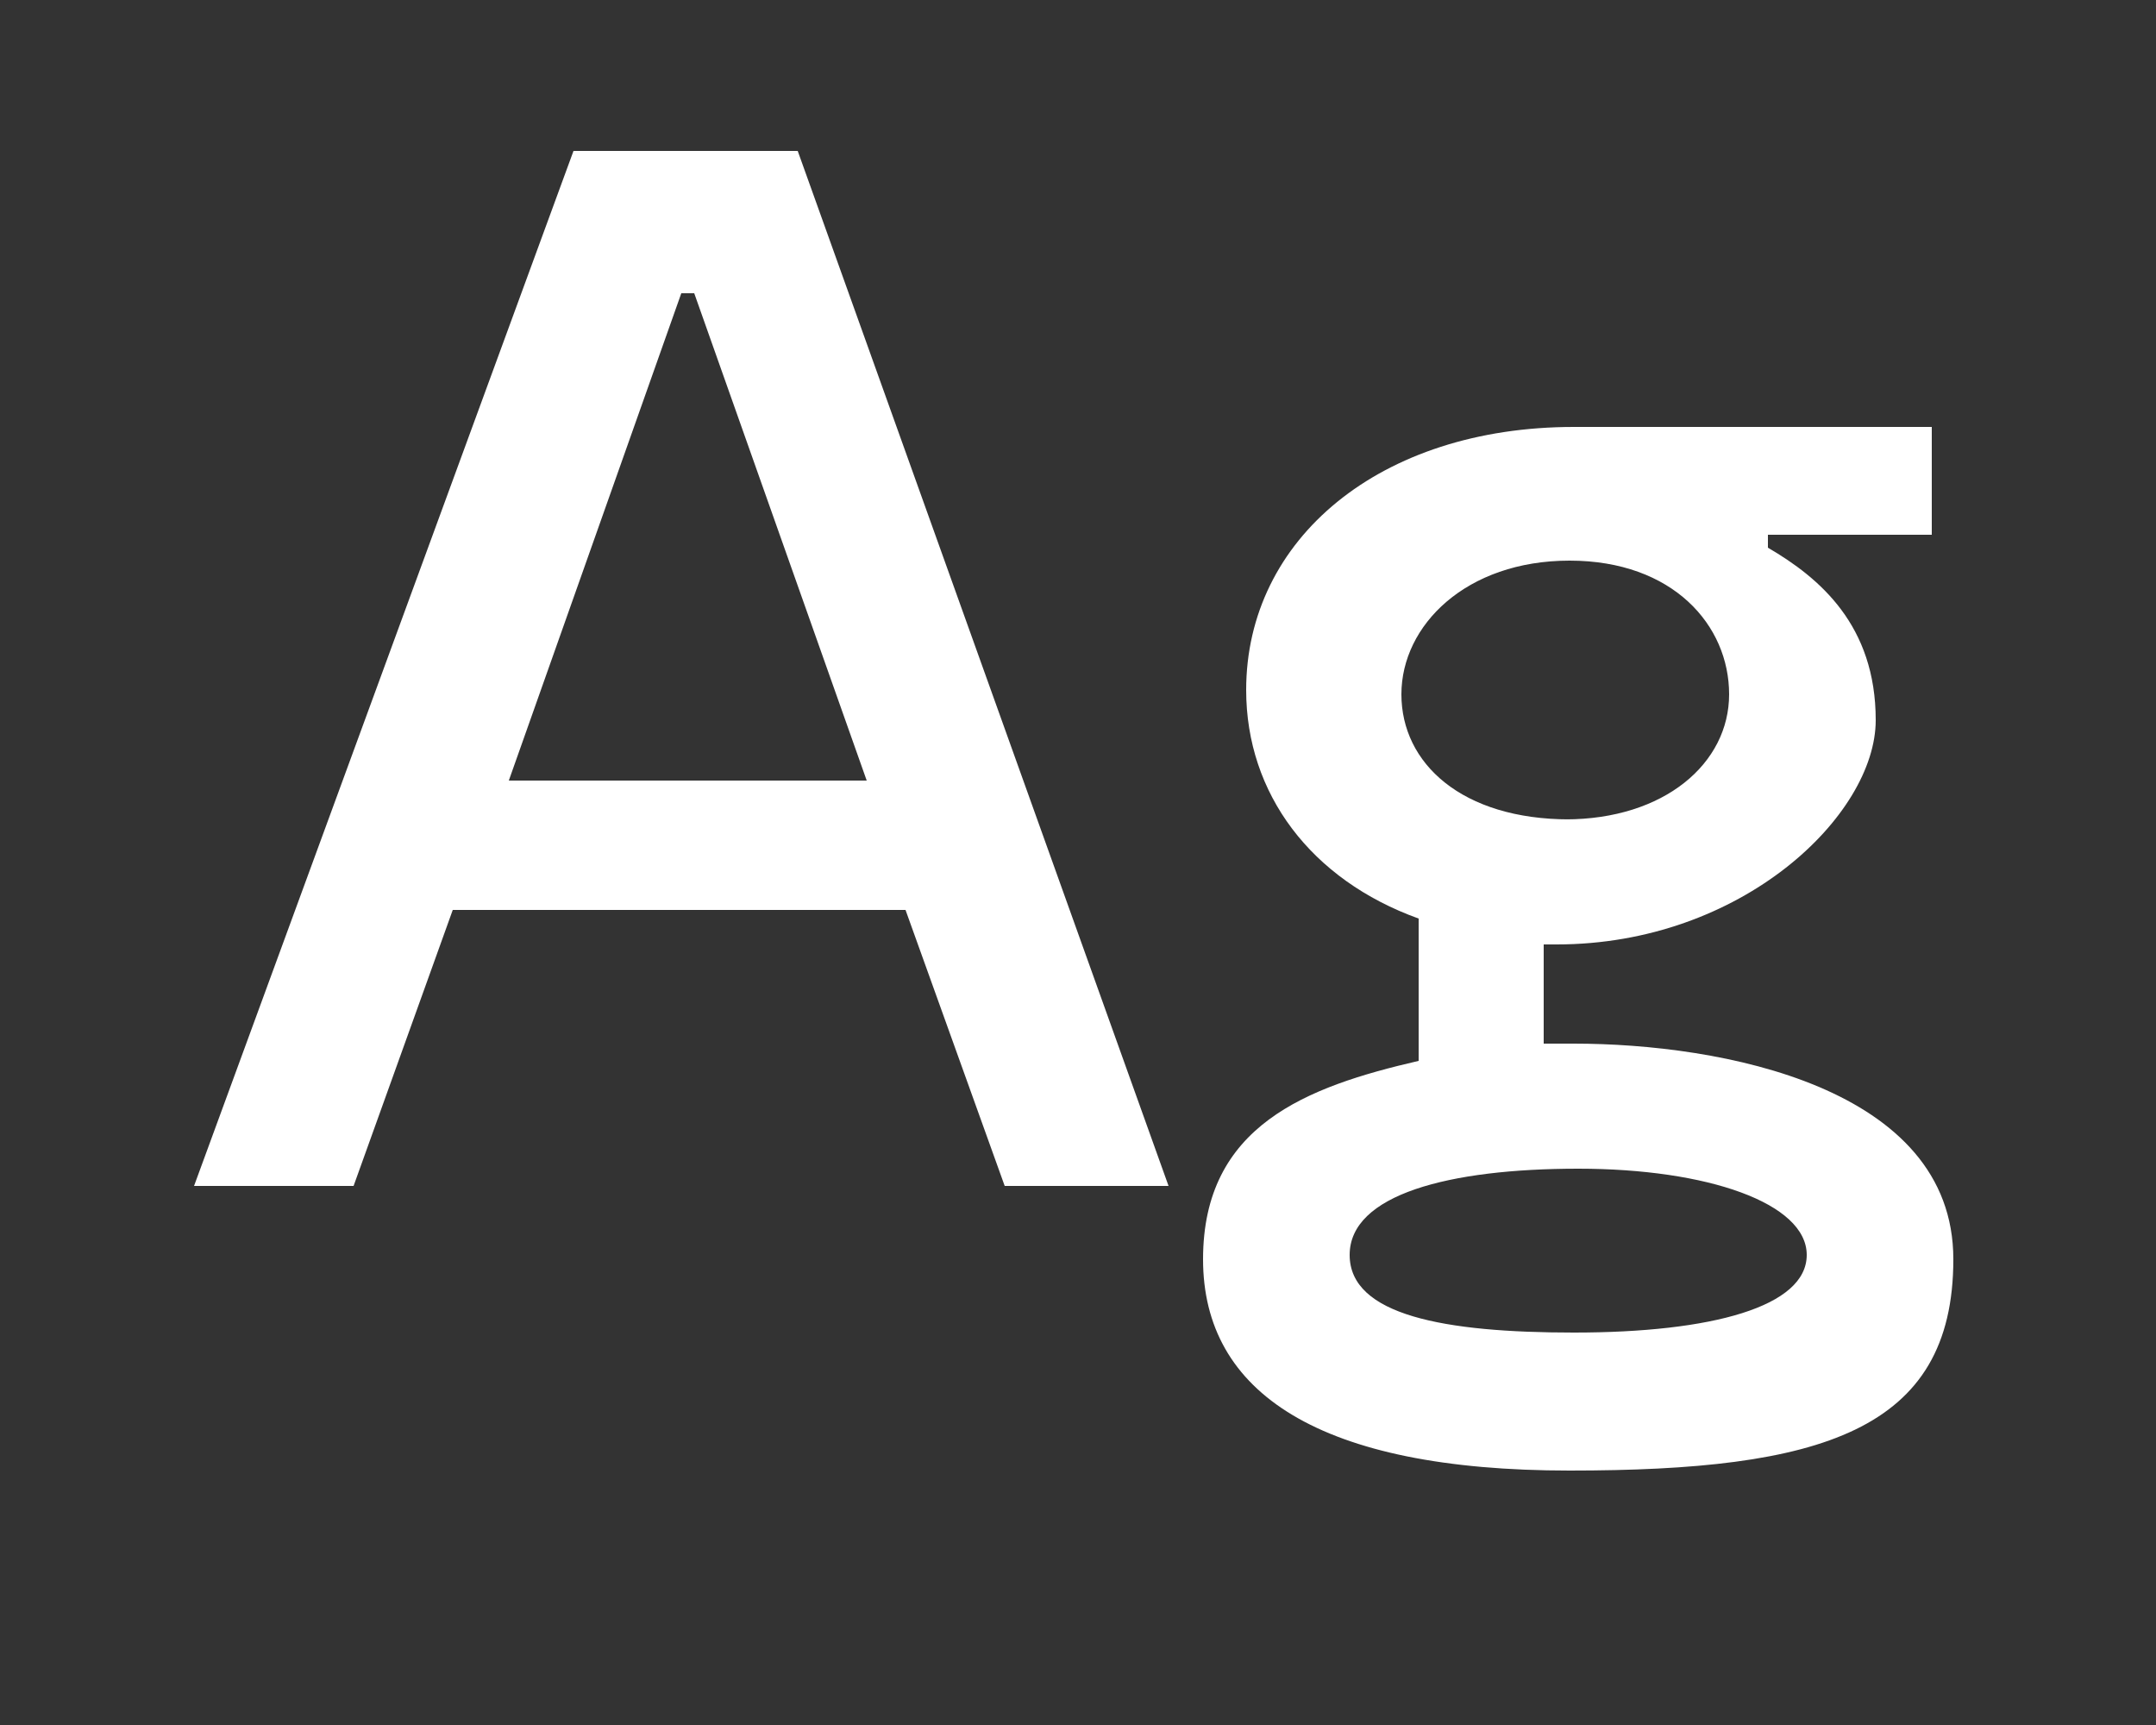 <?xml version="1.0" encoding="UTF-8"?>
<svg xmlns="http://www.w3.org/2000/svg" version="1.1" viewBox="0 0 50 40">
  <rect x="0" y="0" width="50" height="40" fill="#333333" stroke="none"/>
  <defs>
    <style>
      .cls-1 {
        fill: #fff;
      }
    </style>
  </defs>
  <!-- Generator: Adobe Illustrator 28.6.0, SVG Export Plug-In . SVG Version: 1.2.0 Build 709)  -->
  <g>
    <g id="Layer_1">
      <g id="Layer_1-2" data-name="Layer_1">
        <g>
          <path class="cls-1" d="M13.3,3.5h5.2l8.6,24h-3.8l-2.3-6.4h-10.5l-2.3,6.4h-3.7L13.3,3.5ZM20.1,18.1l-4-11.3h-.3l-4,11.3h8.3Z"/>
          <path class="cls-1" d="M35.8,21.8v2.4h.7c3.4,0,8.8,1,8.8,5s-3.1,4.9-8.9,4.9-8.5-1.8-8.5-4.9,2.4-4,5-4.6v-3.3c-2.5-.9-4-2.9-4-5.3,0-3.5,3.1-6.1,7.6-6.1h8.3v2.5h-3.8v.3c1.2.7,2.5,1.8,2.5,4s-3.1,5.2-7.4,5.2h-.3ZM36.5,30.9c3.2,0,5.4-.6,5.4-1.8s-2.3-2-5.3-2-5.3.6-5.3,2,2.2,1.8,5.2,1.8ZM36.3,19c2.3,0,3.8-1.3,3.8-2.9s-1.3-3.1-3.7-3.1-3.9,1.5-3.9,3.1,1.4,2.9,3.9,2.9h0Z"/>
        </g>
      </g>
    </g>
  </g>
</svg>